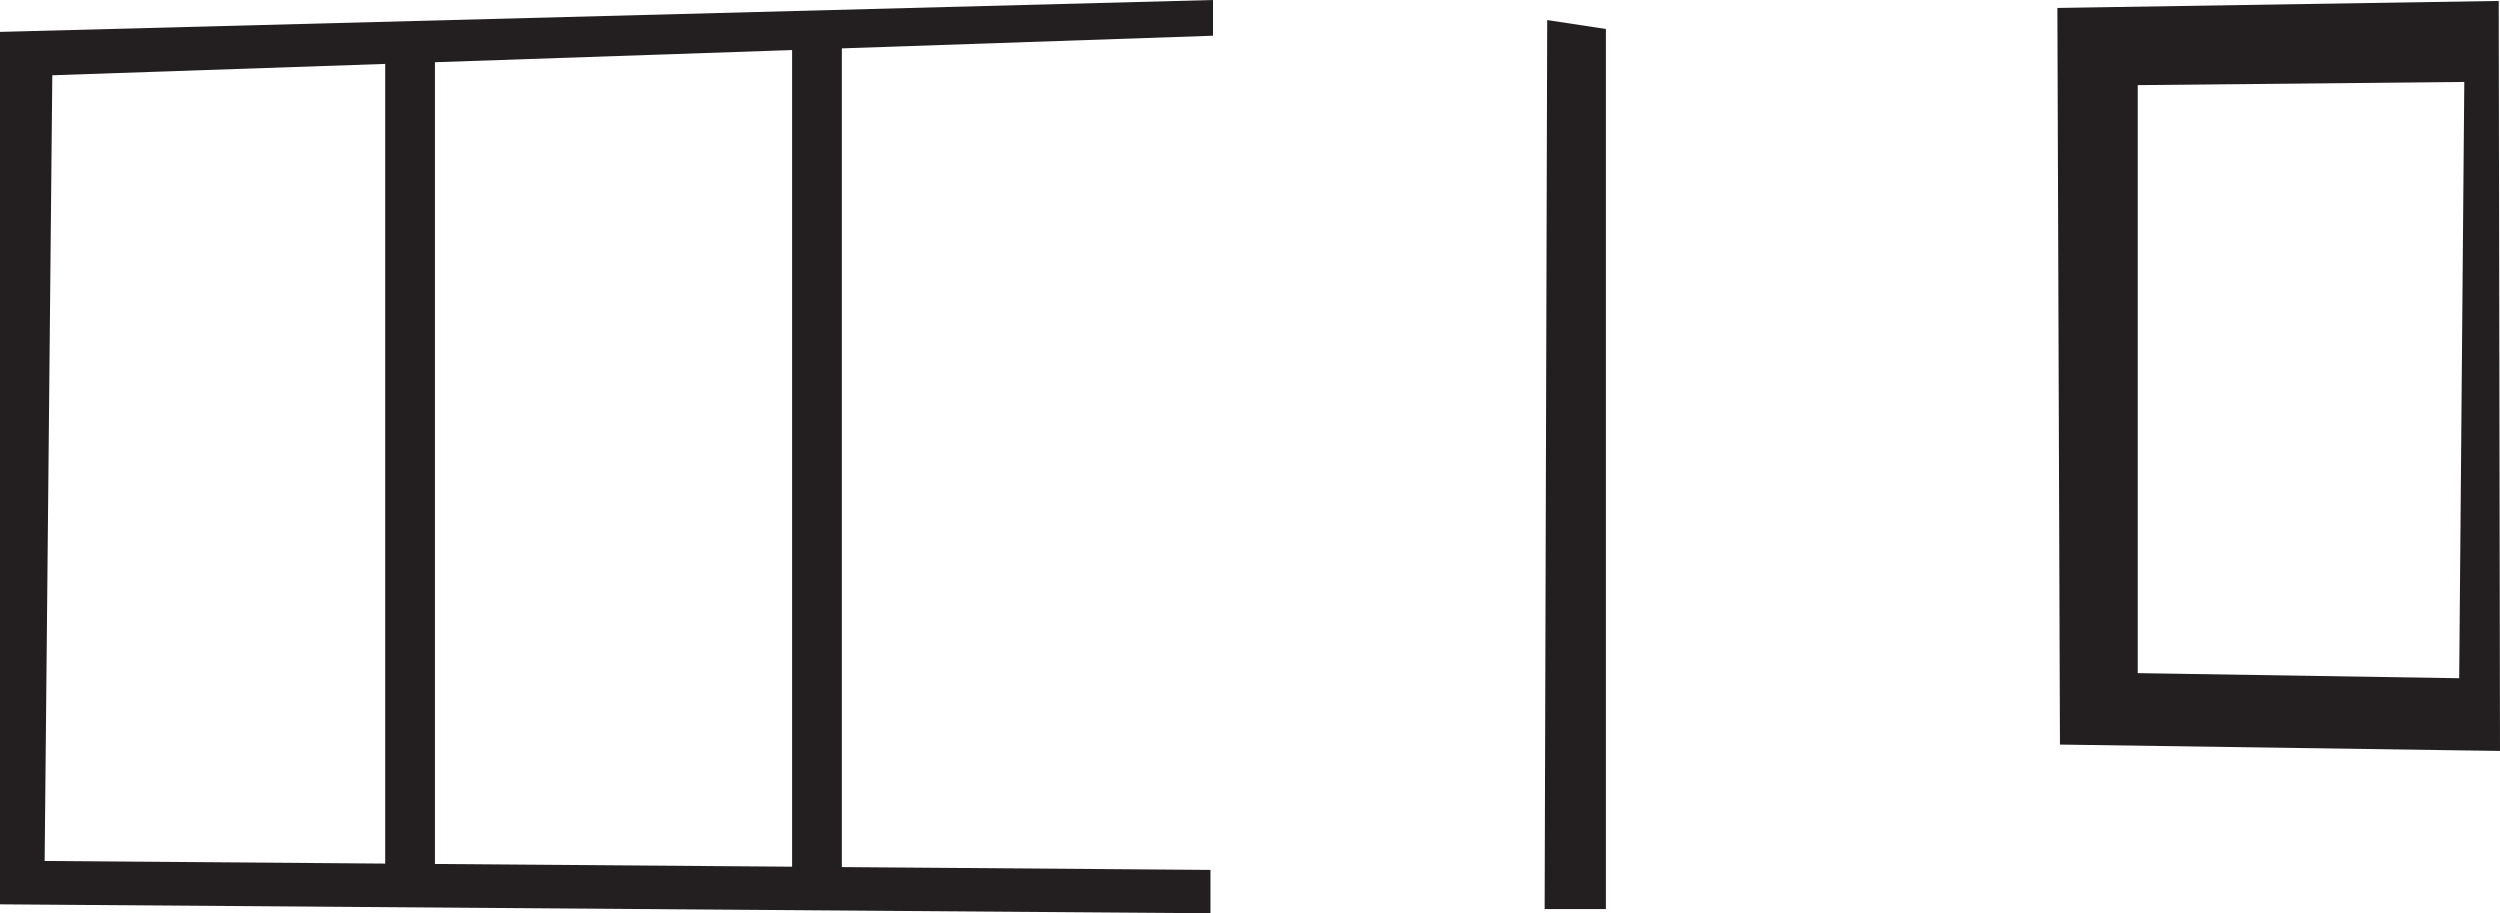<?xml version="1.0" encoding="utf-8"?>
<!-- Generator: Adobe Illustrator 16.0.2, SVG Export Plug-In . SVG Version: 6.00 Build 0)  -->
<!DOCTYPE svg PUBLIC "-//W3C//DTD SVG 1.1//EN" "http://www.w3.org/Graphics/SVG/1.1/DTD/svg11.dtd">
<svg version="1.1" id="Layer_1" xmlns="http://www.w3.org/2000/svg" xmlns:xlink="http://www.w3.org/1999/xlink" x="0px" y="0px"
	 width="253.567px" height="92.63px" viewBox="0 0 253.567 92.63" enable-background="new 0 0 253.567 92.63" xml:space="preserve">
<g>
	<path fill="#231F20" d="M0,91.724l122.774,0.906v-4.398l-37.389-0.287V4.906l37.646-1.283V0L0,3.234V91.724z M44.115,6.311
		L80.34,5.077v82.829l-36.225-0.276V6.311z M5.305,7.634L39.07,6.482v81.109L4.528,87.326L5.305,7.634z"/>
	<polygon fill="#231F20" points="156.668,92.207 162.879,92.207 162.879,2.94 156.928,2.035 	"/>
	<path fill="#231F20" d="M253.438,0.095l-44.764,0.711l0.26,74.713l44.633,0.646L253.438,0.095z M249.428,68.791l-32.604-0.518
		V8.634l33.121-0.323L249.428,68.791z"/>
</g>
</svg>
